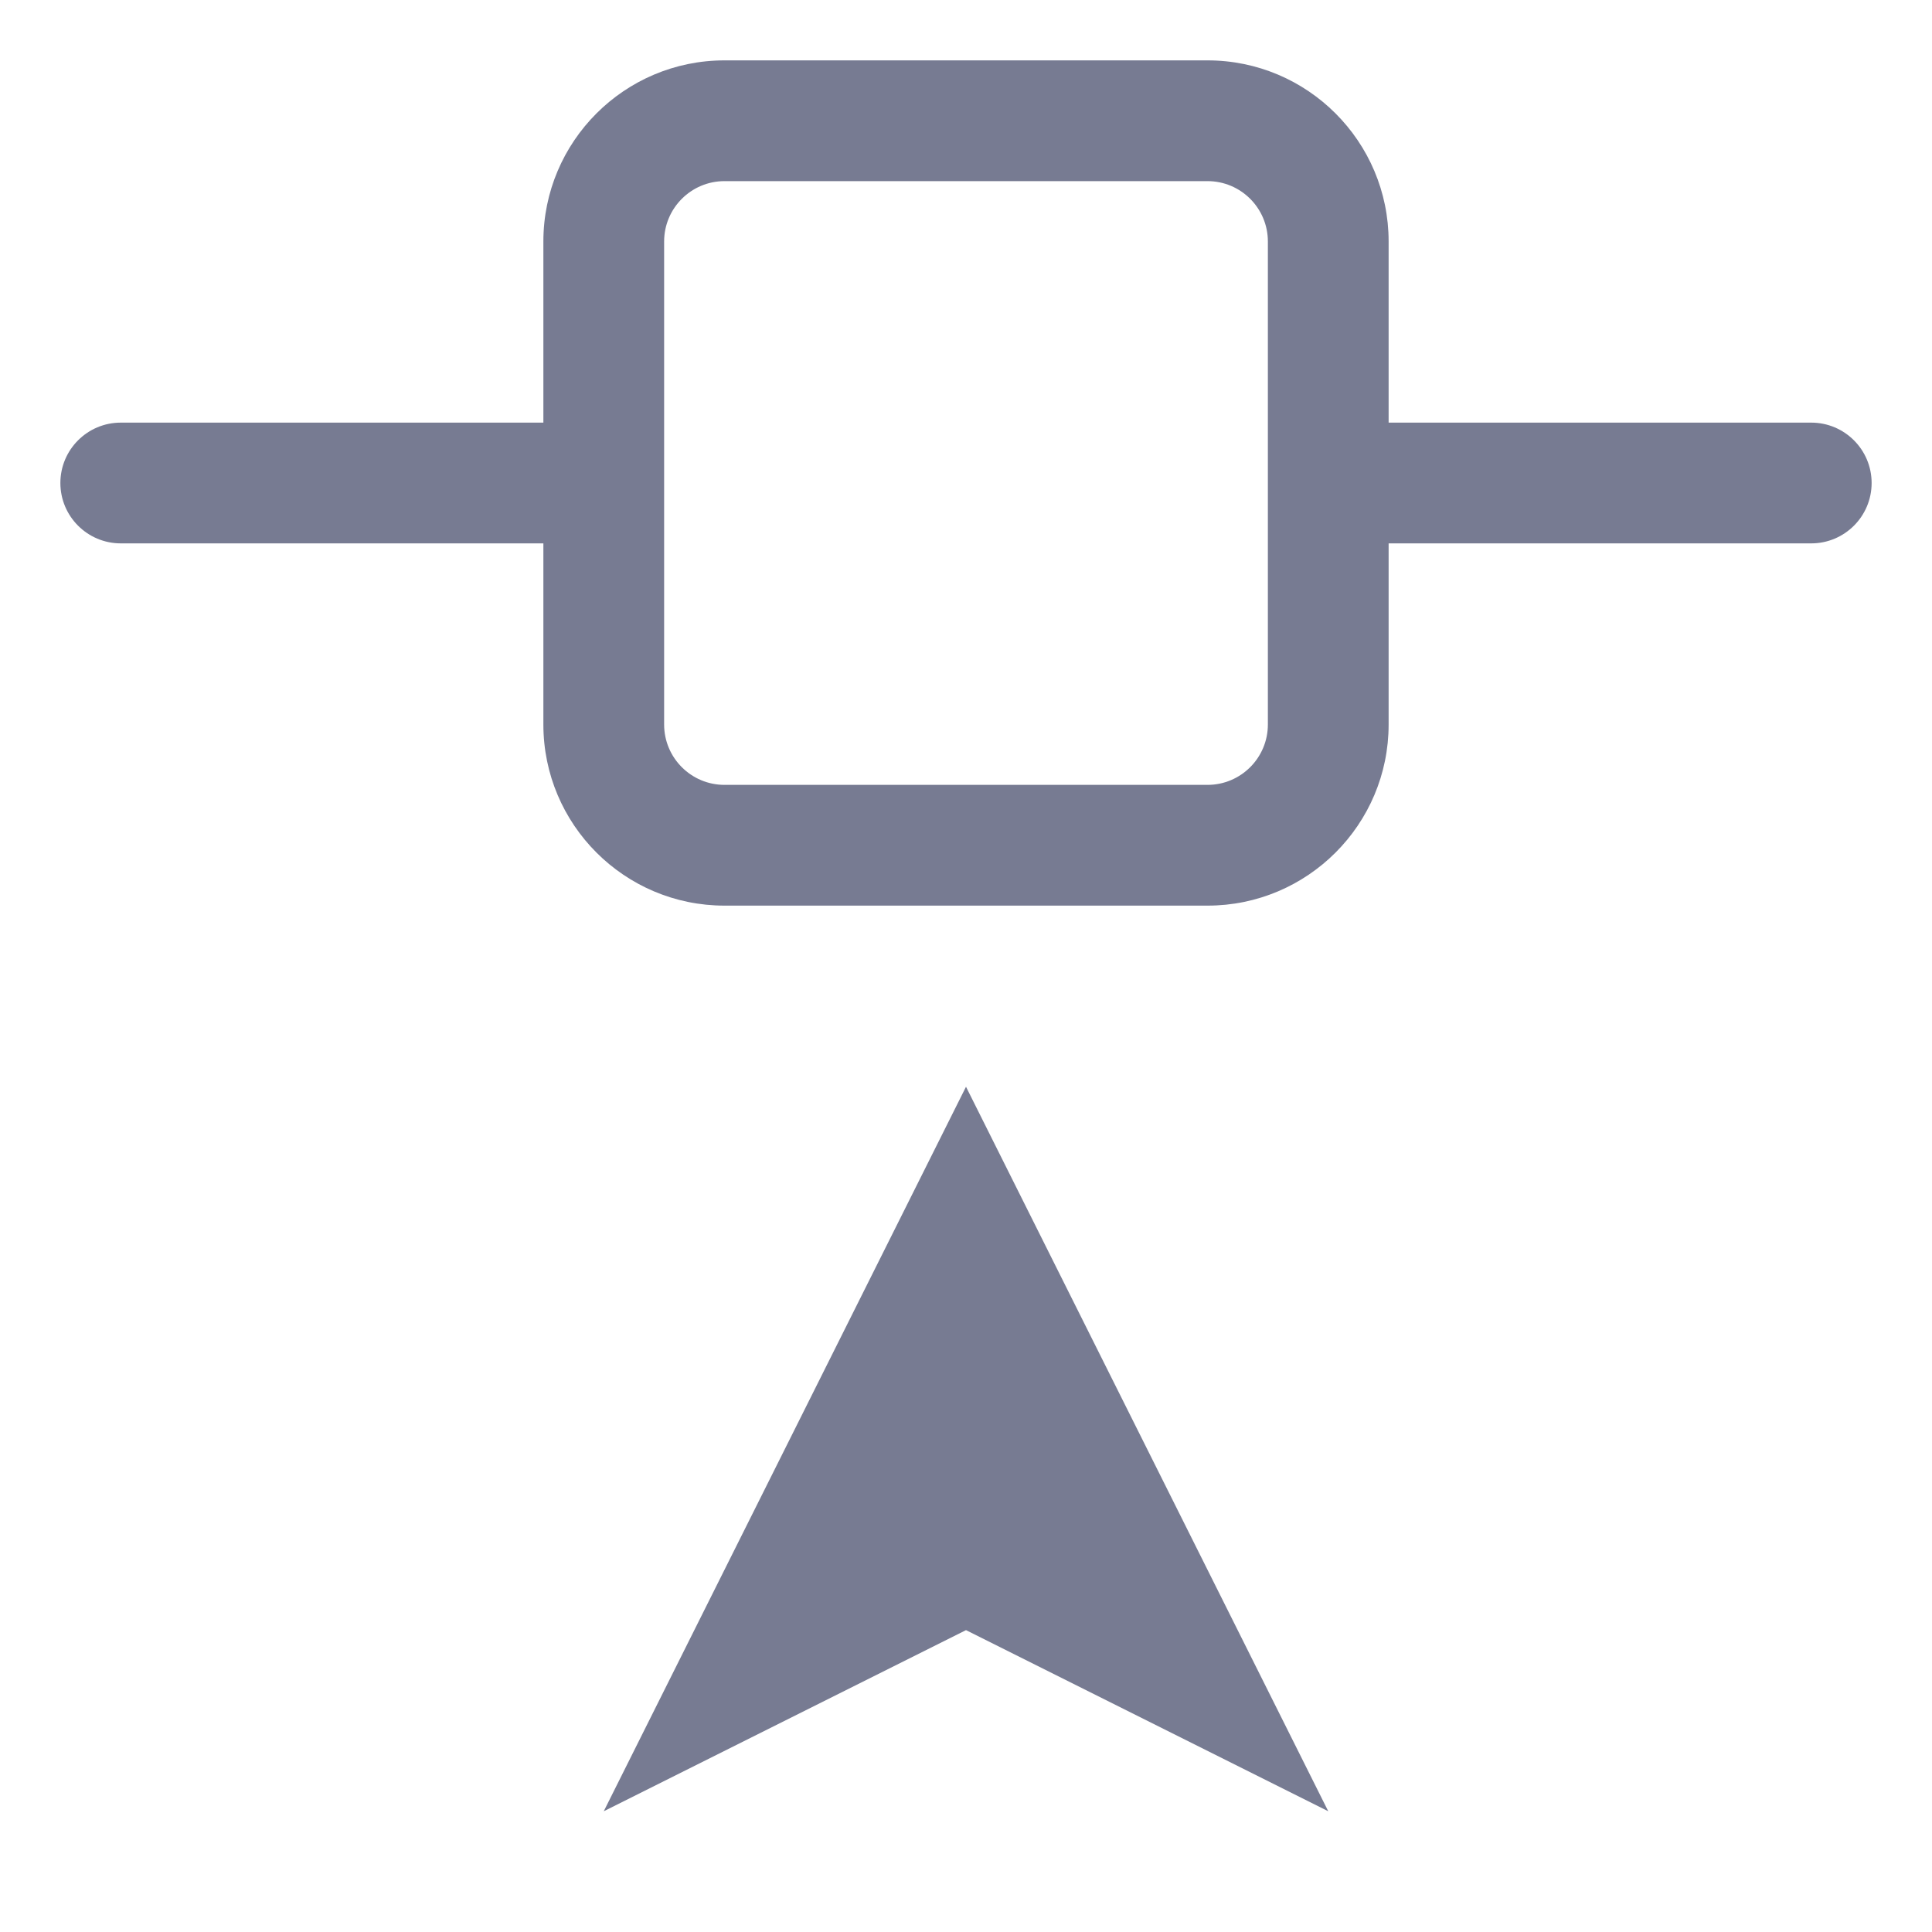 <svg width="16" height="16" viewBox="0 0 16 16" fill="none" xmlns="http://www.w3.org/2000/svg">
<path fill-rule="evenodd" clip-rule="evenodd" d="M6 0.5H10C10.828 0.5 11.5 1.172 11.5 2V3.5H15C15.276 3.5 15.5 3.724 15.5 4C15.5 4.276 15.276 4.5 15 4.5H11.5V6C11.5 6.828 10.828 7.5 10 7.5H6C5.172 7.5 4.5 6.828 4.5 6V4.5H1C0.724 4.5 0.5 4.276 0.5 4C0.5 3.724 0.724 3.5 1 3.5H4.5V2C4.5 1.172 5.172 0.5 6 0.5ZM5.5 6C5.5 6.276 5.724 6.5 6 6.5H10C10.276 6.5 10.5 6.276 10.5 6V2C10.5 1.724 10.276 1.5 10 1.5H6C5.724 1.5 5.5 1.724 5.5 2V6Z" fill="#777B92"/>
<path fill-rule="evenodd" clip-rule="evenodd" d="M8 9L11 15L8 13.5L5 15L8 9Z" fill="#777B92"/>
</svg>
